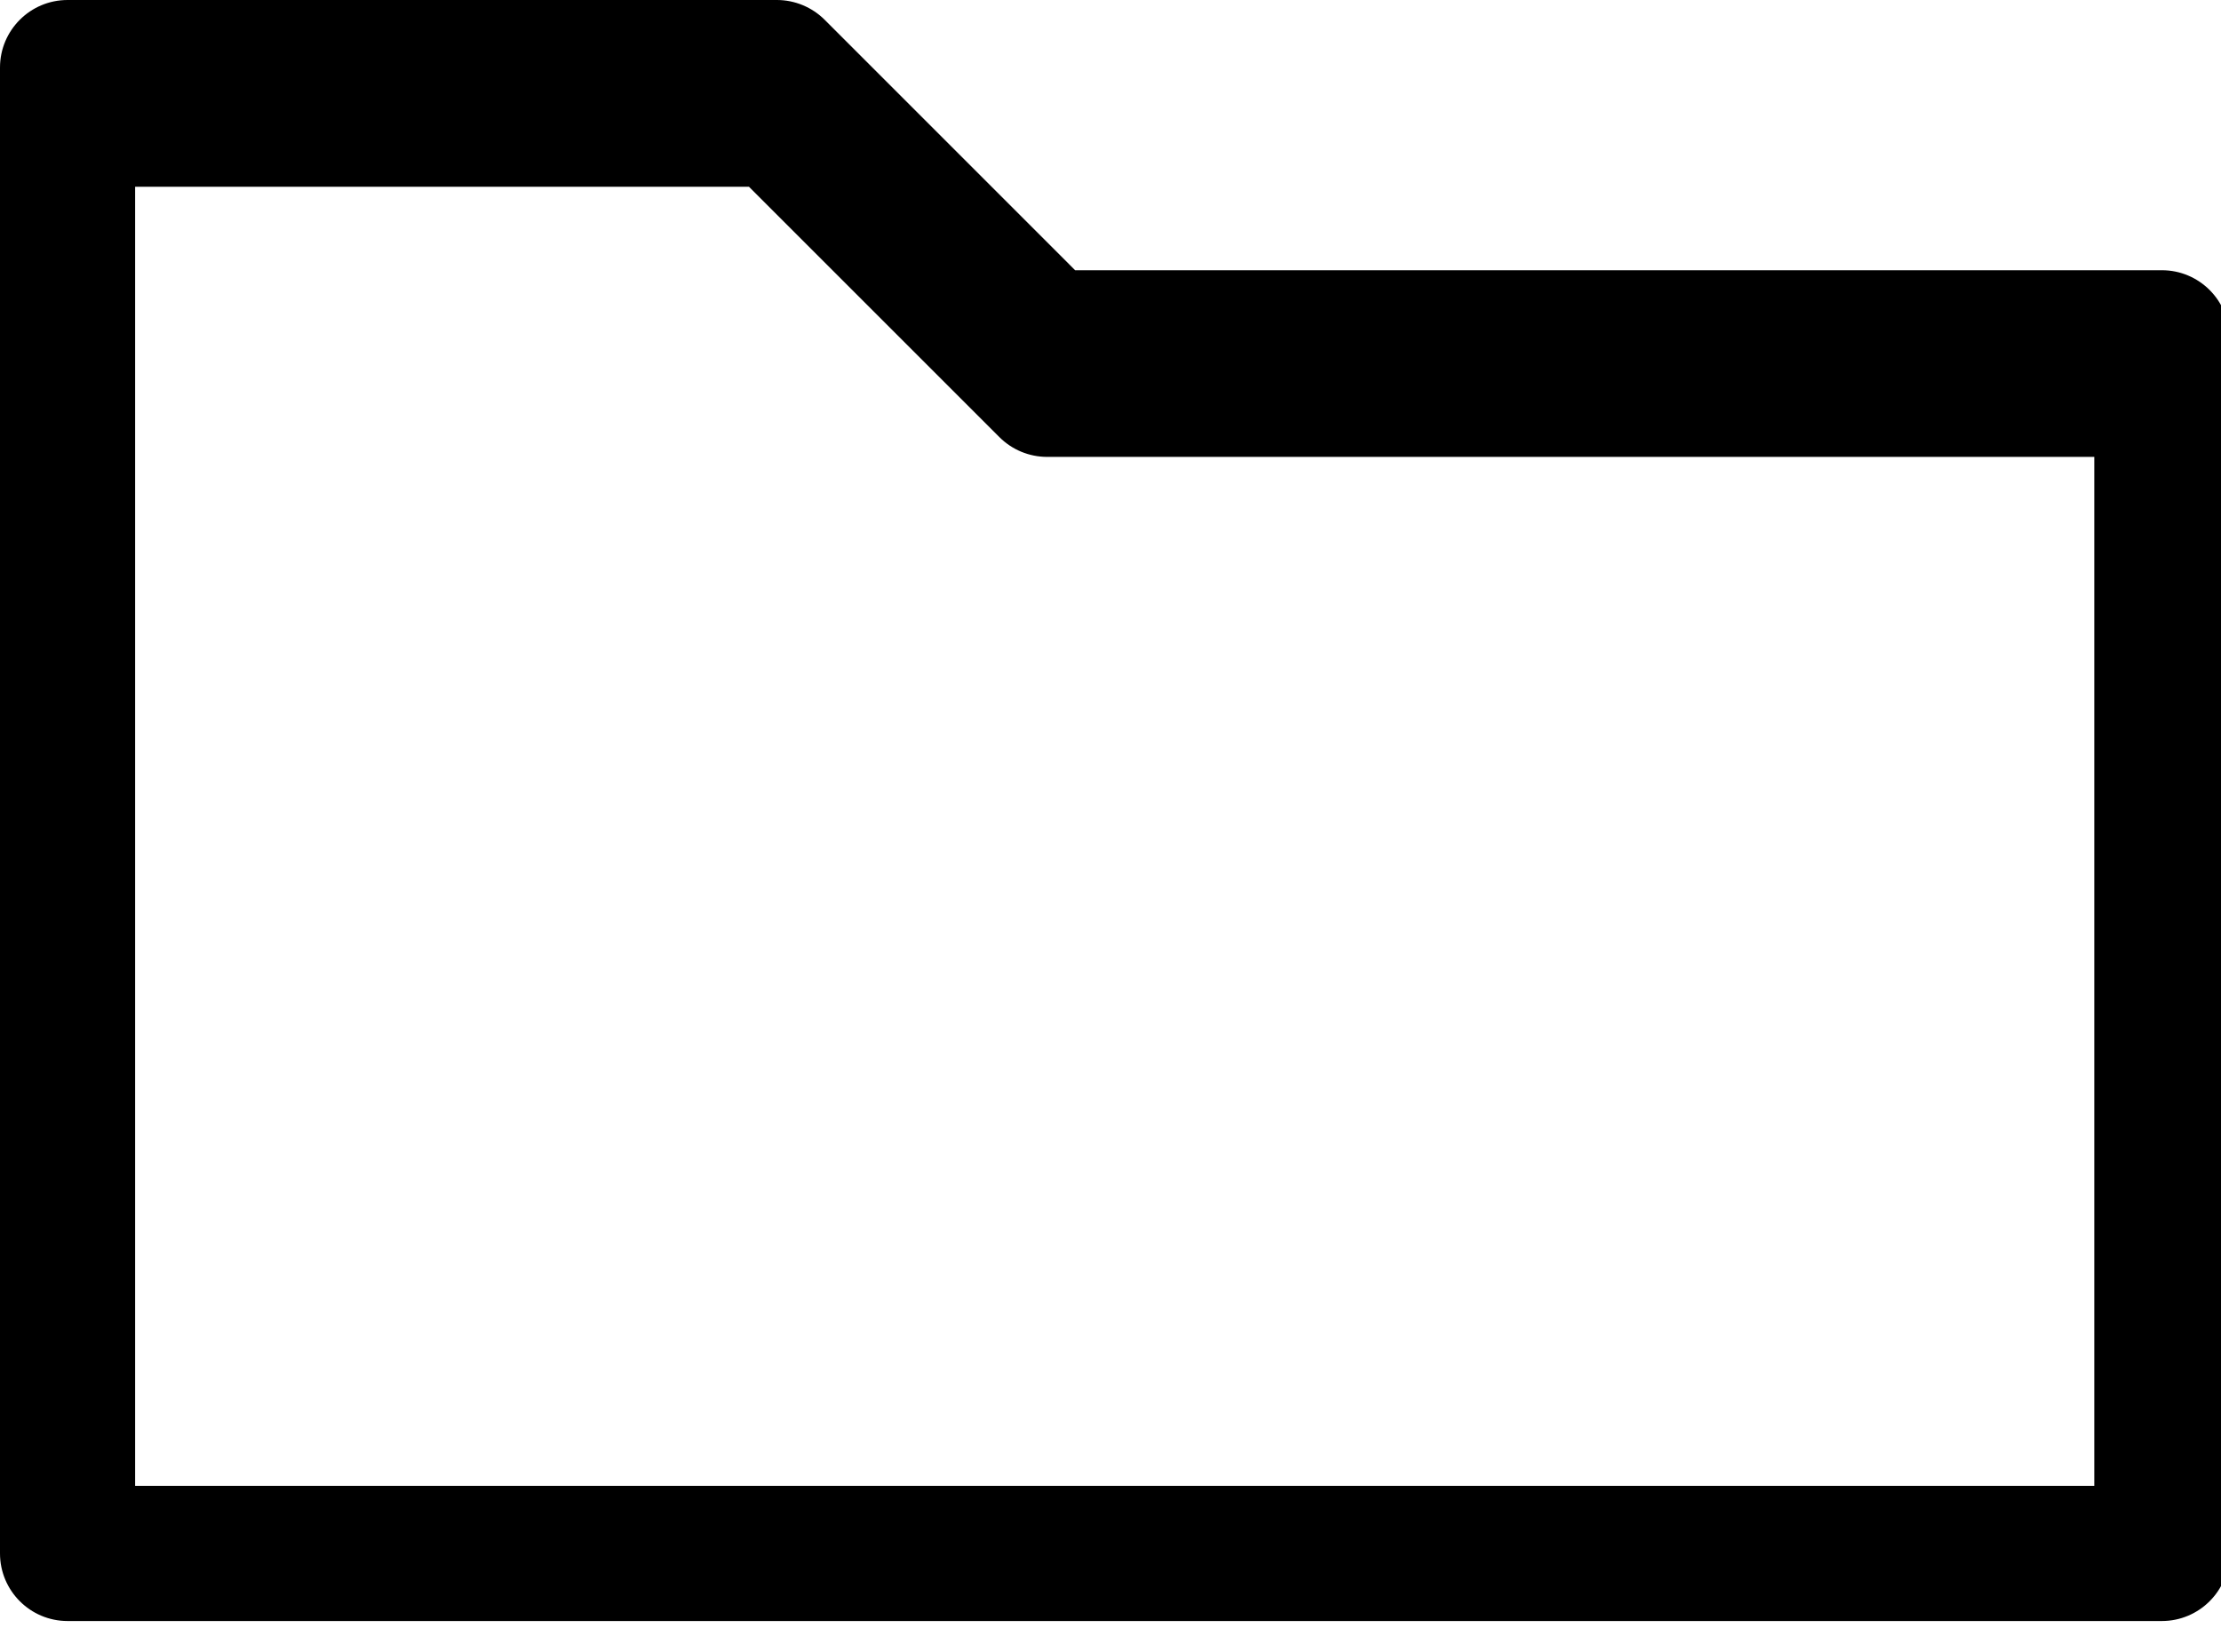 <?xml version="1.0" encoding="utf-8"?>
<!-- Generator: Adobe Illustrator 15.0.0, SVG Export Plug-In  -->
<!DOCTYPE svg PUBLIC "-//W3C//DTD SVG 1.1//EN" "http://www.w3.org/Graphics/SVG/1.1/DTD/svg11.dtd">
<svg version="1.1"
	 xmlns="http://www.w3.org/2000/svg" xmlns:xlink="http://www.w3.org/1999/xlink" xmlns:a="http://ns.adobe.com/AdobeSVGViewerExtensions/3.0/"
	 x="0px" y="0px" width="43px" height="32px" viewBox="0 0 43 32" enable-background="new 0 0 43 32" xml:space="preserve">
<defs>
</defs>
<path d="M41.855,31.392H1.308C0.586,31.392,0,30.806,0,30.083V1.308C0,0.586,0.586,0,1.308,0h13.733c0.347,0,0.68,0.139,0.925,0.383
	l4.849,4.85h21.04c0.722,0,1.308,0.586,1.308,1.308v23.543C43.163,30.806,42.577,31.392,41.855,31.392z M2.616,28.775h37.931V8.848
	H20.273c-0.347,0-0.68-0.138-0.925-0.384L14.5,3.616H2.616V28.775z"/>
</svg>
